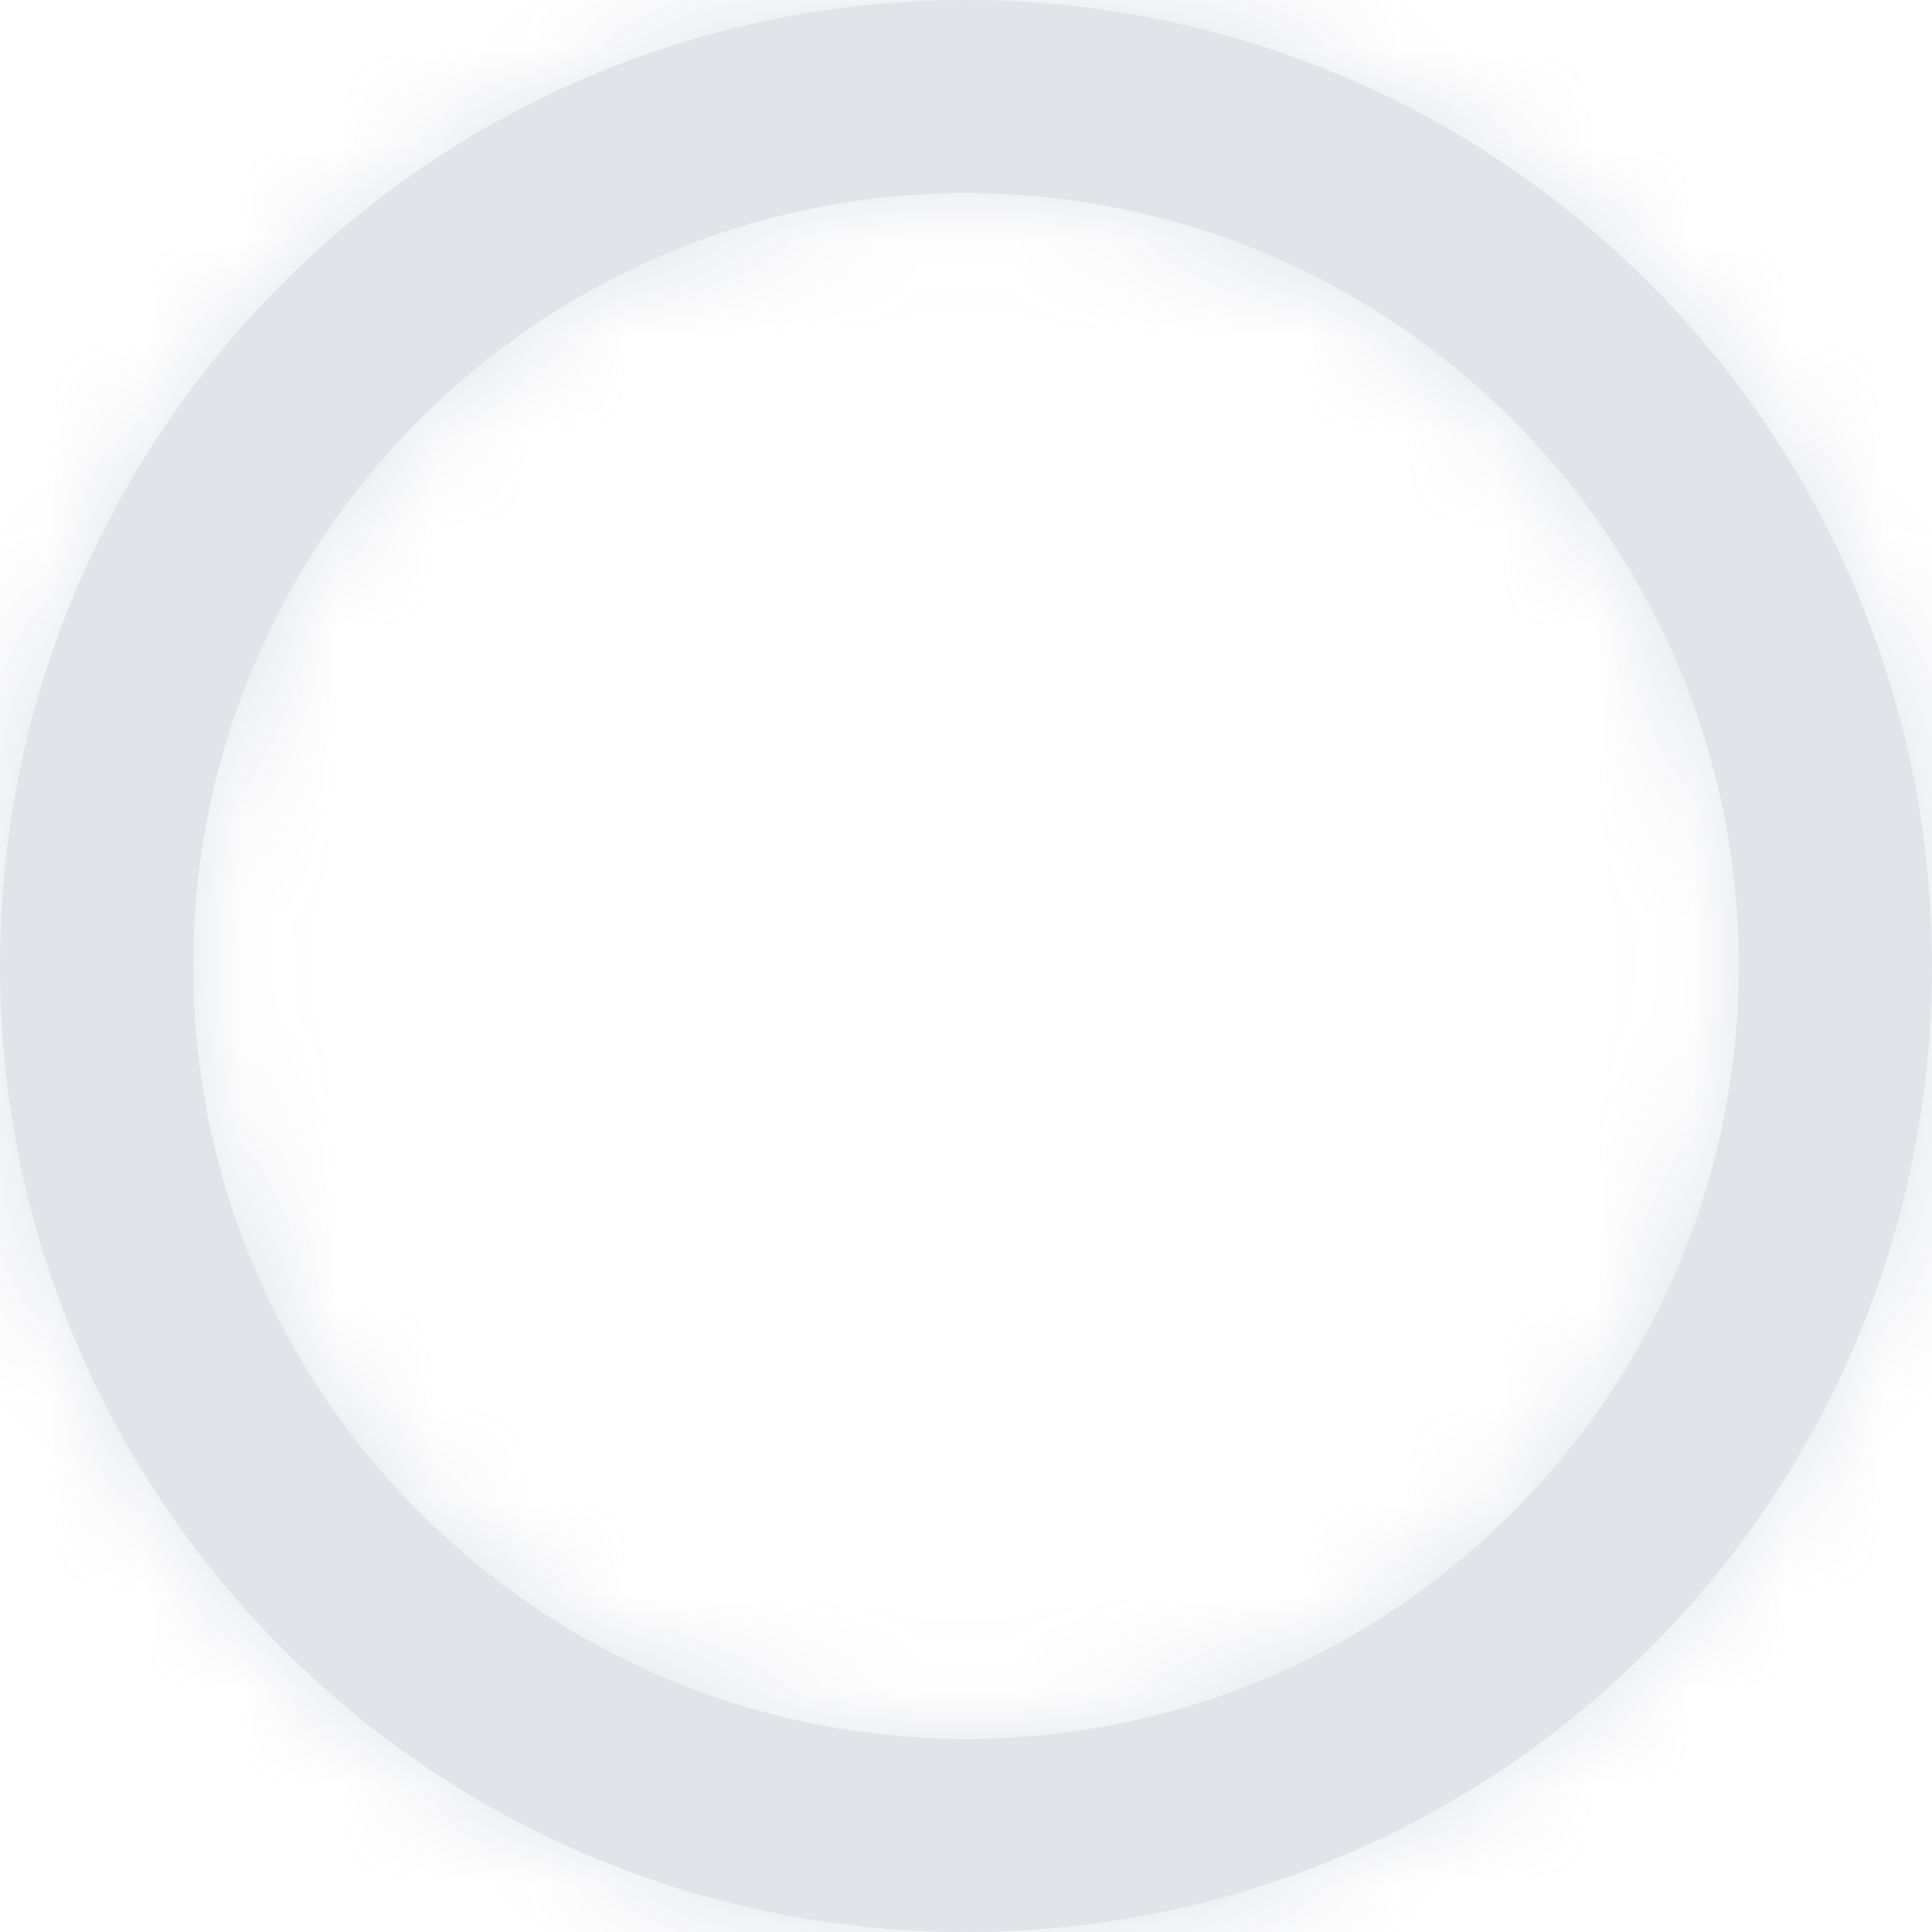 <?xml version="1.0" encoding="UTF-8"?>
<svg width="20px" height="20px" viewBox="0 0 20 20" version="1.1" xmlns="http://www.w3.org/2000/svg" xmlns:xlink="http://www.w3.org/1999/xlink">
    <!-- Generator: sketchtool 54.1 (76490) - https://sketchapp.com -->
    <title>4A2C2A43-6E0E-43C5-B436-AA45BE894623</title>
    <desc>Created with sketchtool.</desc>
    <defs>
        <path d="M10,2 C5.582,2 2,5.582 2,10 C2,14.418 5.582,18 10,18 C14.418,18 18,14.418 18,10 C18,5.582 14.418,2 10,2 Z M10,0 C15.523,0 20,4.478 20,10 C20,15.523 15.523,20 10,20 C4.478,20 0,15.523 0,10 C0,4.478 4.478,0 10,0 Z" id="path-1"></path>
    </defs>
    <g id="Car-Listing" stroke="none" stroke-width="1" fill="none" fill-rule="evenodd" opacity="0.2">
        <g id="Estimation-St1" transform="translate(-735, -871)">
            <g id="Group-4-Copy-7" transform="translate(165, 195)">
                <g id="Group-4-Copy" transform="translate(40, 323)">
                    <g id="Group-8" transform="translate(520, 0)">
                        <g id="select/element/default-copy-11" transform="translate(0, 339)">
                            <g id="Group-3">
                                <g id="ic/outline-circle" transform="translate(10, 14)">
                                    <mask id="mask-2" fill="white">
                                        <use xlink:href="#path-1"></use>
                                    </mask>
                                    <use id="Mask" fill="#6E768F" fill-rule="nonzero" xlink:href="#path-1"></use>
                                    <g id="color/grey" mask="url(#mask-2)" fill="#6E768F">
                                        <rect id="Rectangle" x="0" y="0" width="20" height="20"></rect>
                                    </g>
                                </g>
                            </g>
                        </g>
                    </g>
                </g>
            </g>
        </g>
    </g>
</svg>